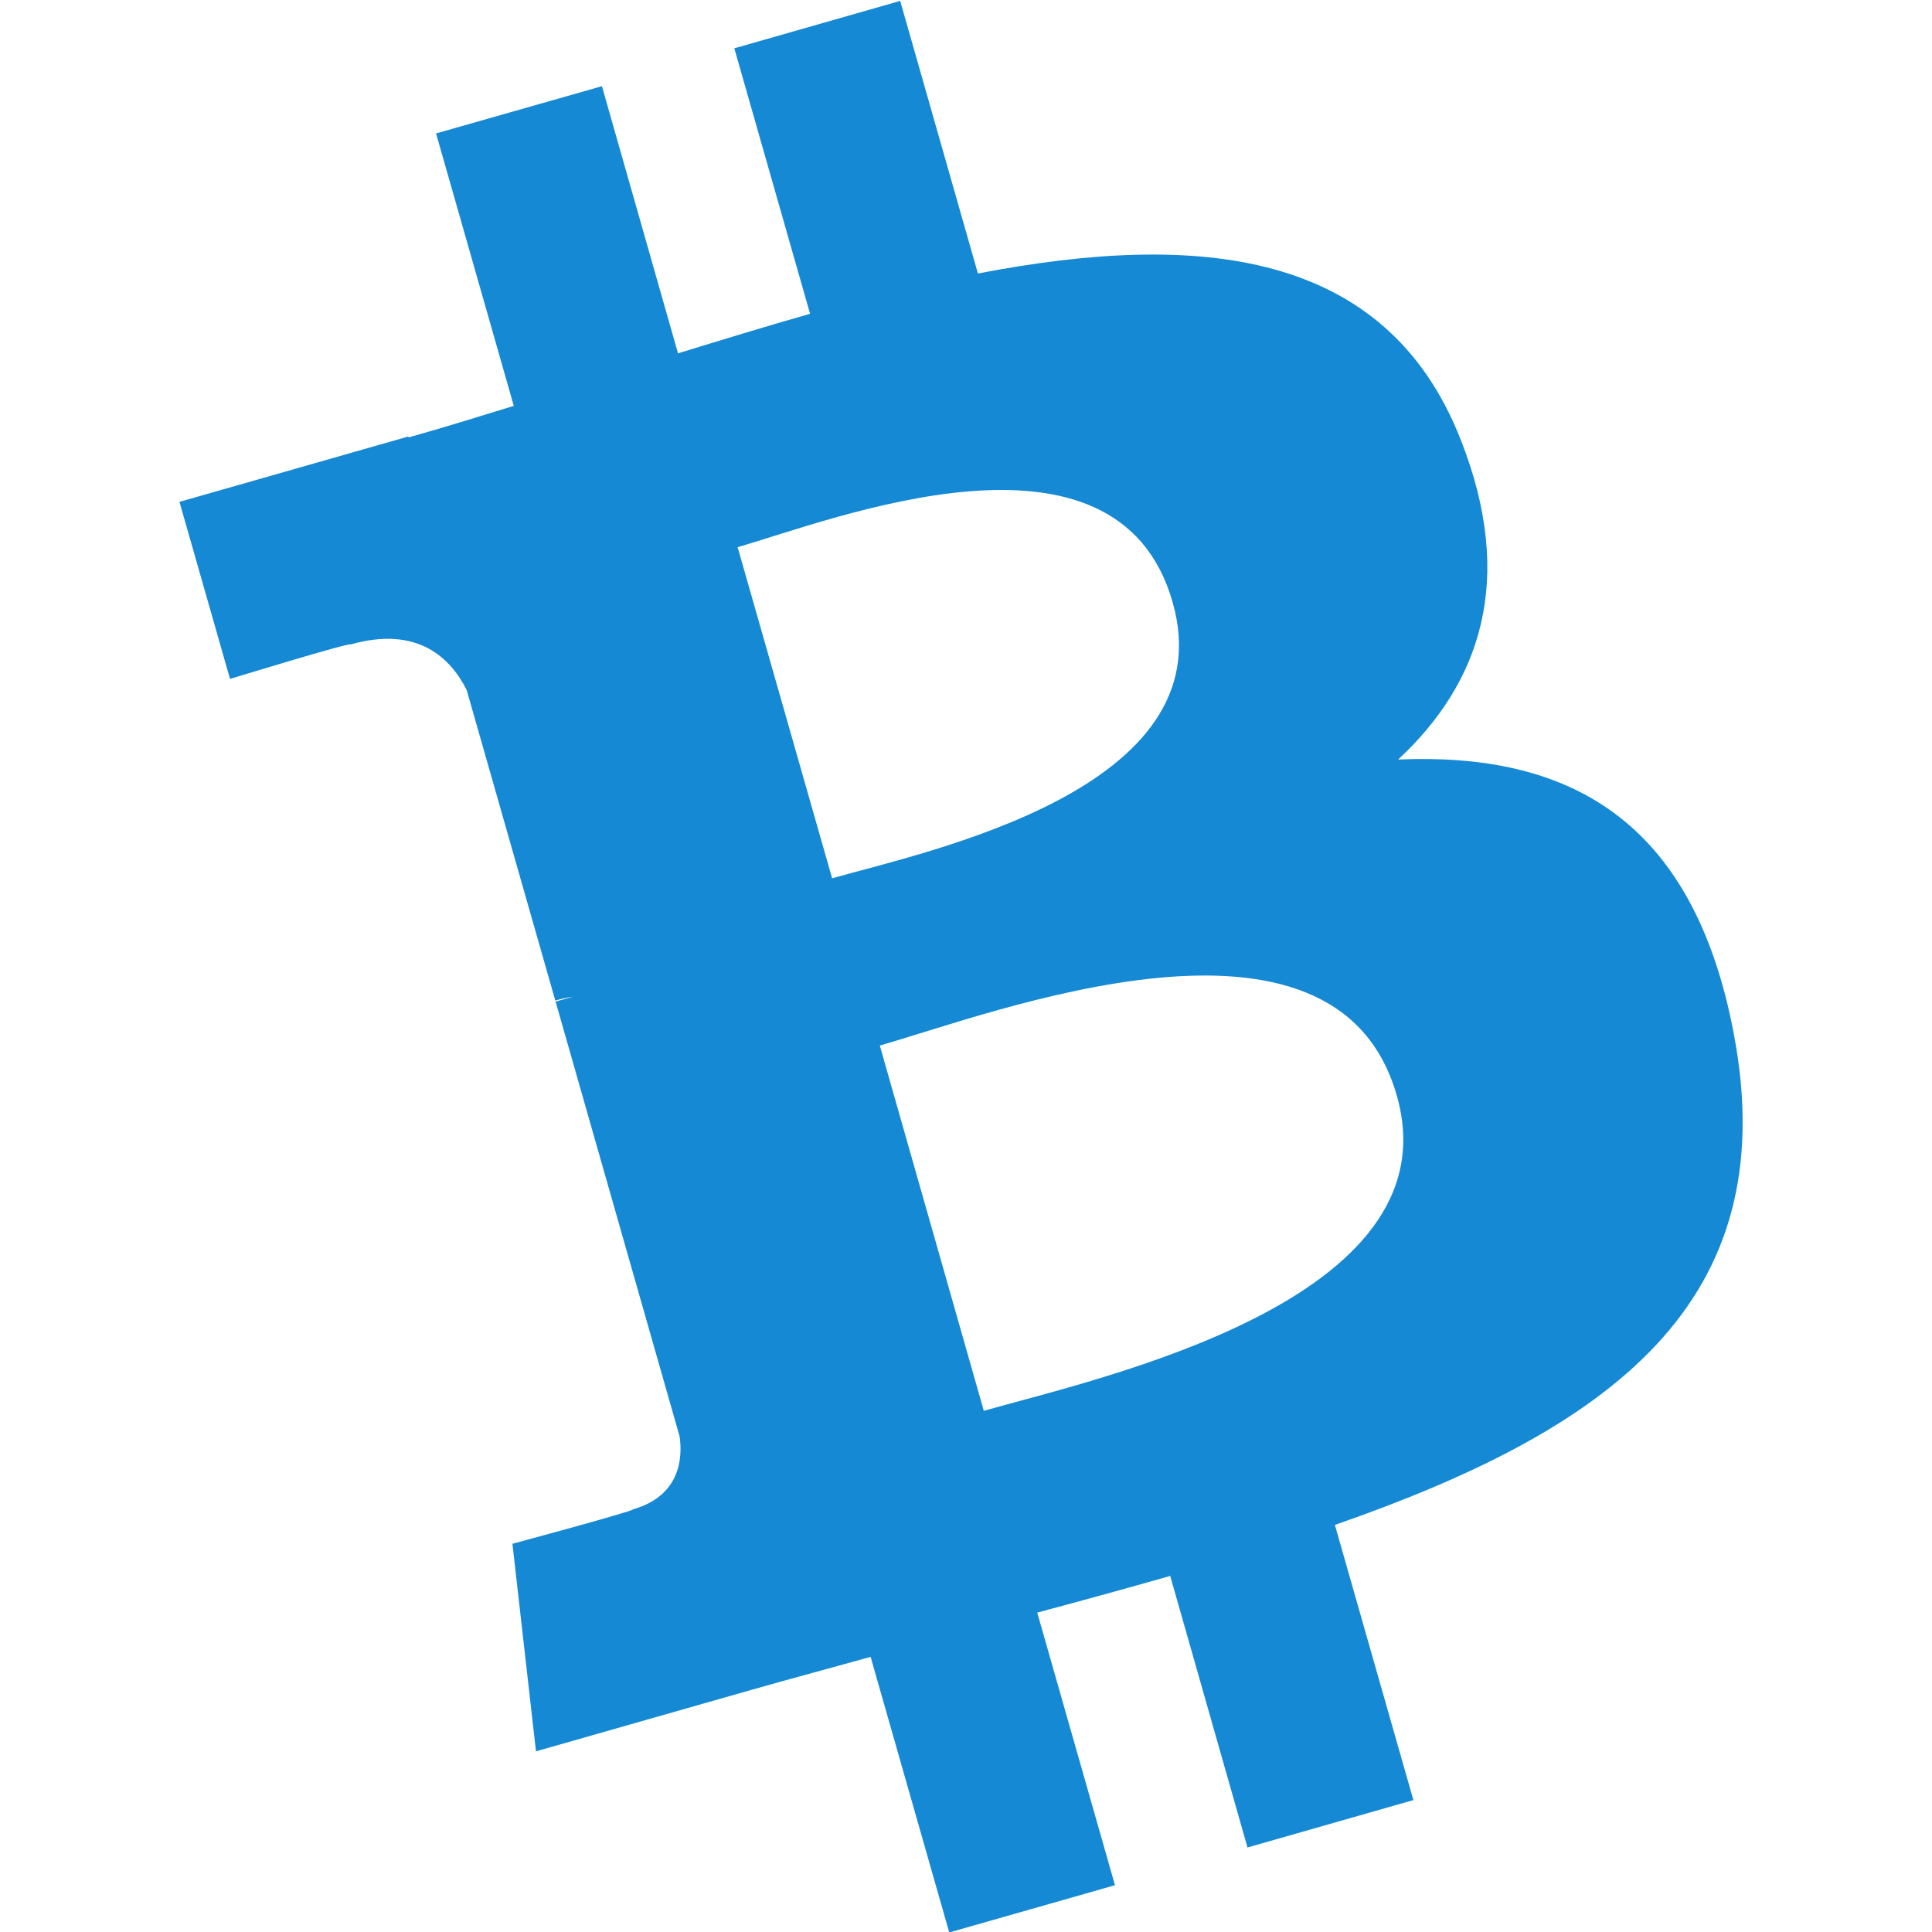 <svg version="1.2" baseProfile="tiny-ps" xmlns="http://www.w3.org/2000/svg" viewBox="0 0 128 128" width="128" height="128">
	<path fill="#1589d4" d="M96.78 29.14C100.43 38.4 98.09 45.25 92.63 50.32C103.84 49.84 112.19 54.2 114.88 68.55C118.23 86.36 106.62 94.7 88.44 101.03L93.64 119.26L82.65 122.4L77.53 104.41C74.68 105.22 71.75 106.03 68.72 106.84L73.87 124.9L62.89 128.03L57.68 109.77C55.11 110.49 52.48 111.19 49.81 111.95L35.51 116.03L33.95 102.28C33.95 102.28 42.11 100.08 41.93 100C45.05 99.11 45.23 96.64 45.03 95.18L36.81 66.36L37.97 66.03C37.5 66.1 37.09 66.2 36.79 66.29L30.92 45.72C29.86 43.6 27.67 41.43 23.22 42.7C23.31 42.51 15.24 44.98 15.24 44.98L11.89 33.25L27.05 28.92L27.07 28.98C29.35 28.34 31.67 27.62 34.04 26.89L28.89 8.84L39.88 5.71L44.92 23.41C47.85 22.51 50.78 21.61 53.67 20.79L48.65 3.2L59.64 0.06L64.79 18.12C79.33 15.32 91.82 16.48 96.78 29.14ZM58.29 69.27L65.18 93.47C72.63 91.34 96.45 86.22 92.54 72.58C88.49 58.34 65.74 67.15 58.29 69.27ZM48.87 36.25L55.13 58.19C61.33 56.42 81.24 52.32 77.69 39.9C74 26.94 55.07 34.48 48.87 36.25Z" />
</svg>